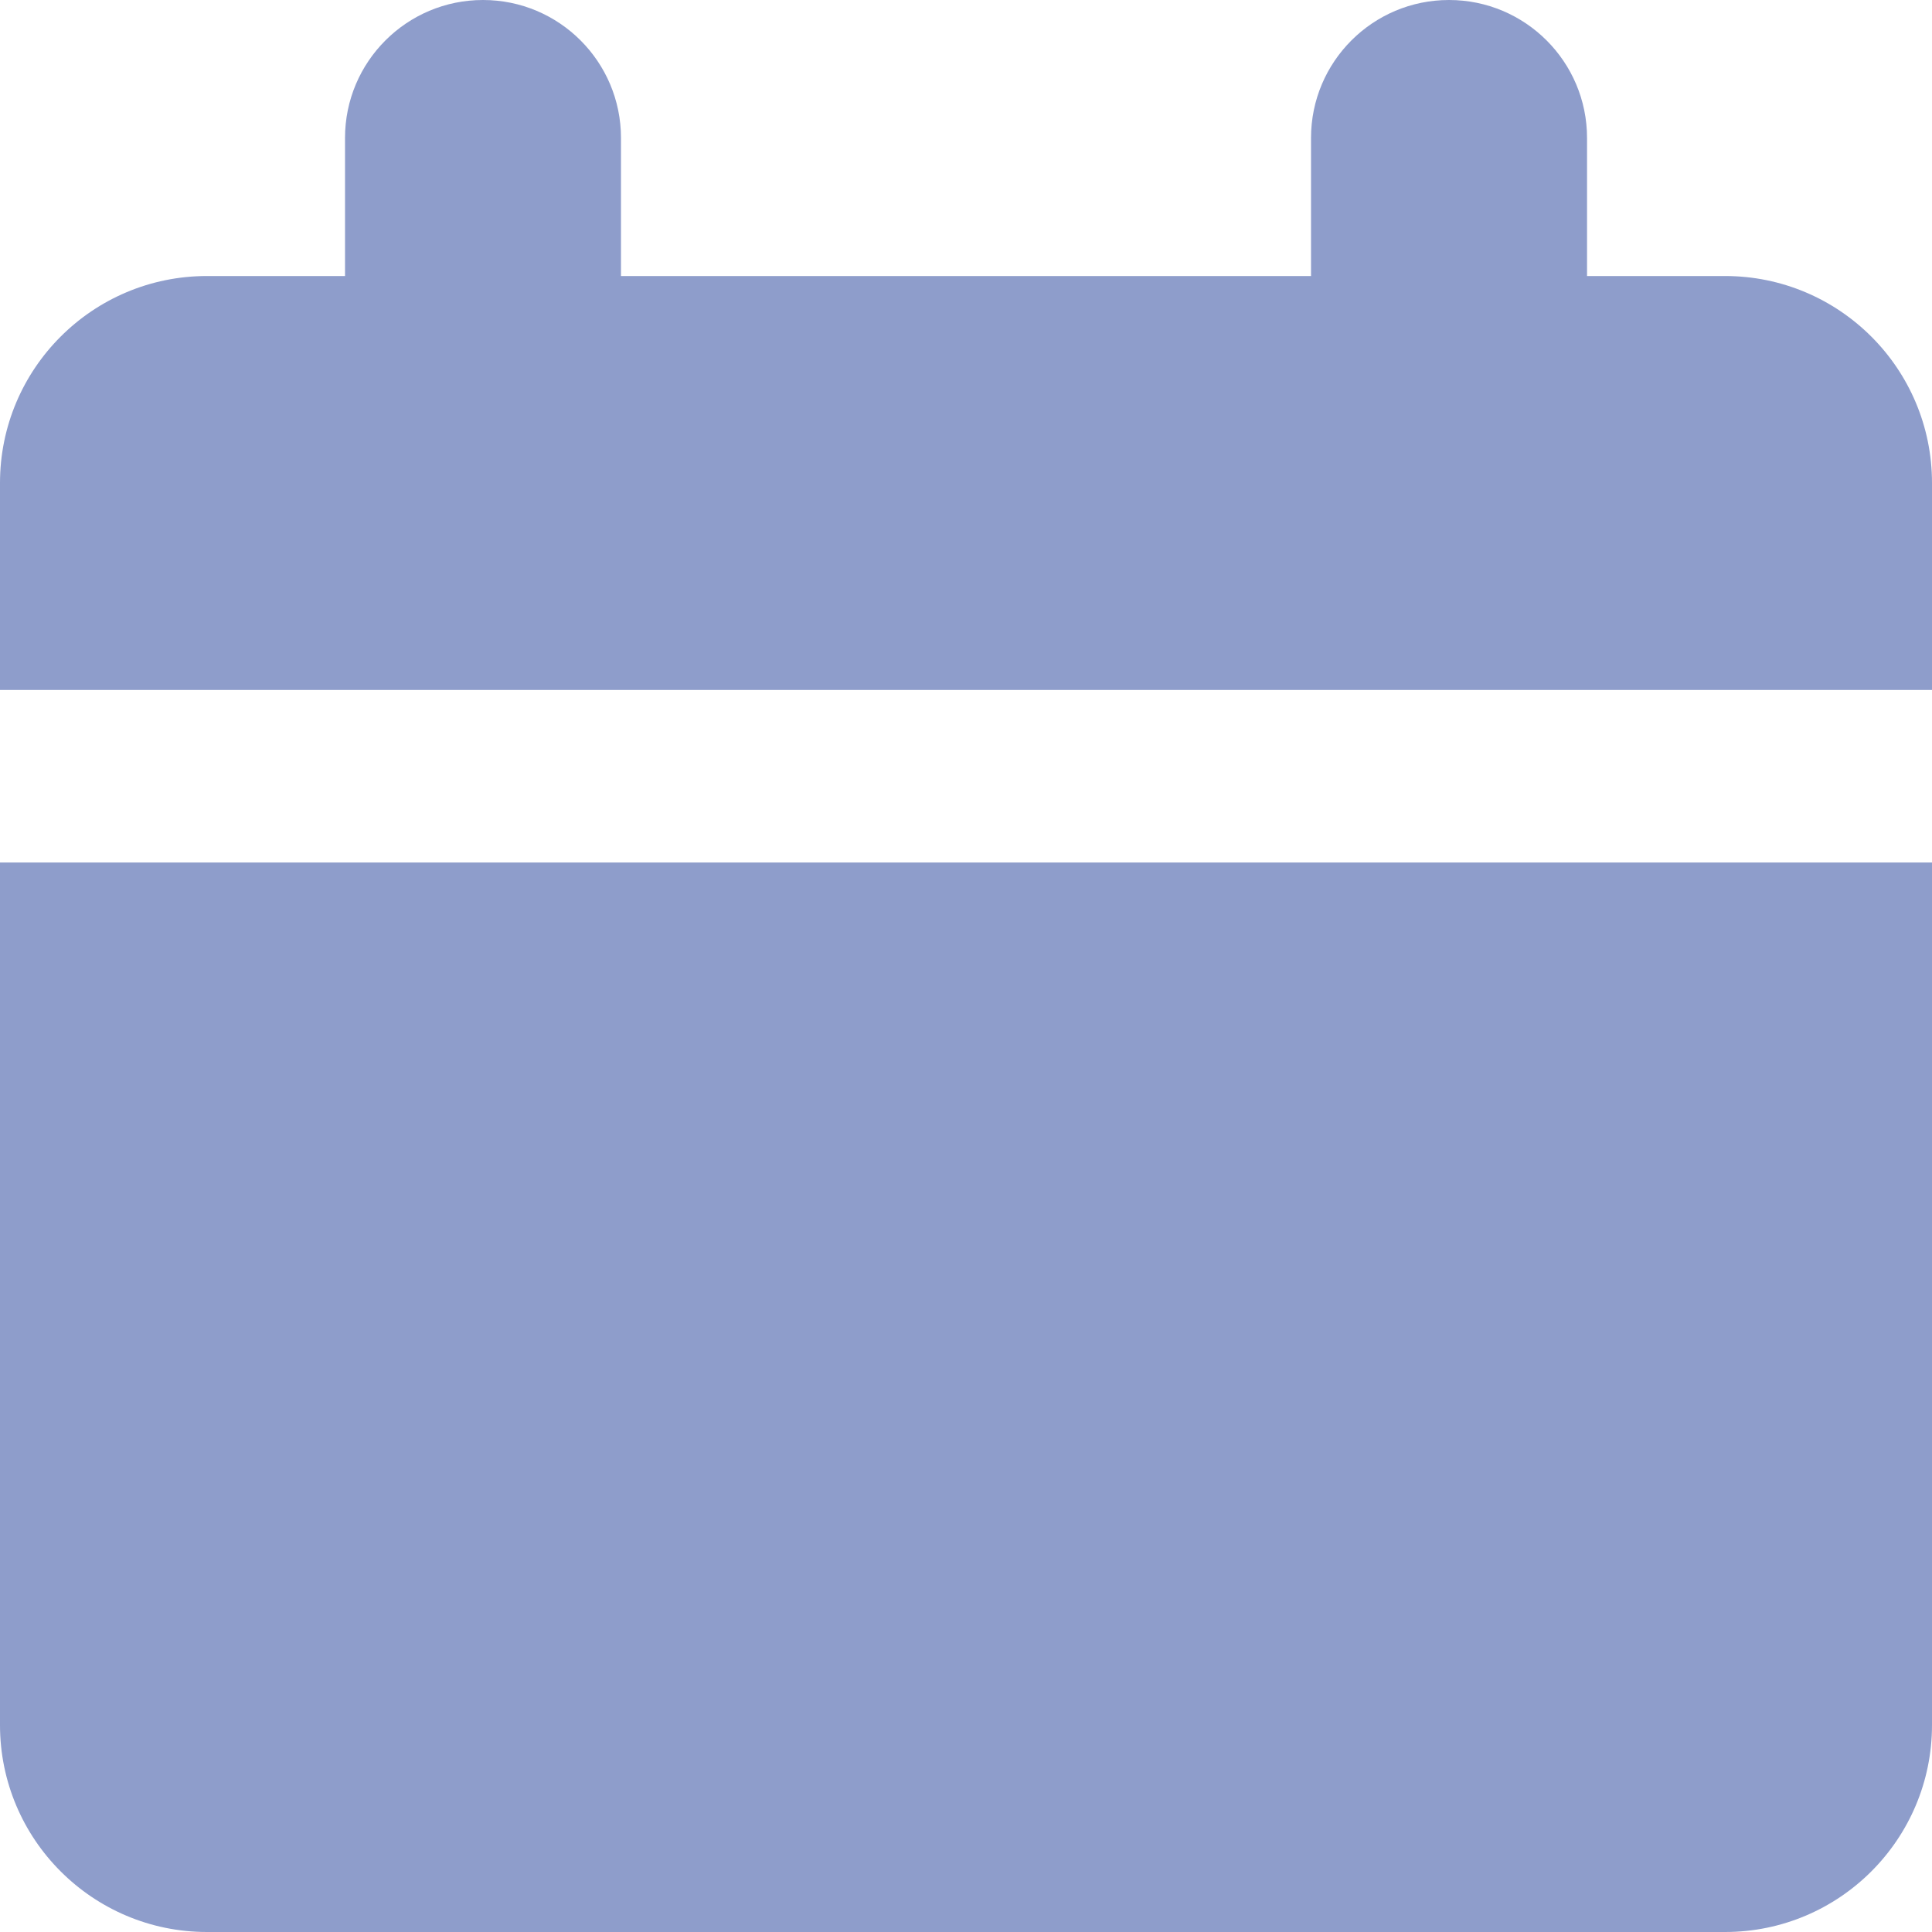 <svg width="38" height="38" viewBox="0 0 38 38" fill="none" xmlns="http://www.w3.org/2000/svg">
<g clip-path="url(#clip0_19_848)">
<path fill-rule="evenodd" clip-rule="evenodd" d="M12.214 2.714C12.214 1.215 10.999 0 9.5 0C8.001 0 6.786 1.215 6.786 2.714V5.429H4.071C1.823 5.429 0 7.251 0 9.5V13.571H38V9.5C38 7.251 36.177 5.429 33.929 5.429H31.215V2.714C31.215 1.215 29.999 0 28.5 0C27.001 0 25.786 1.215 25.786 2.714V5.429H12.214V2.714ZM38 16.964H0V33.929C0 36.177 1.823 38 4.071 38H33.929C36.177 38 38 36.177 38 33.929V16.964Z" fill="#8E9DCB"/>
</g>
<defs>
<clipPath id="clip0_19_848">
<rect width="38" height="38" fill="white"/>
</clipPath>
</defs>
</svg>
